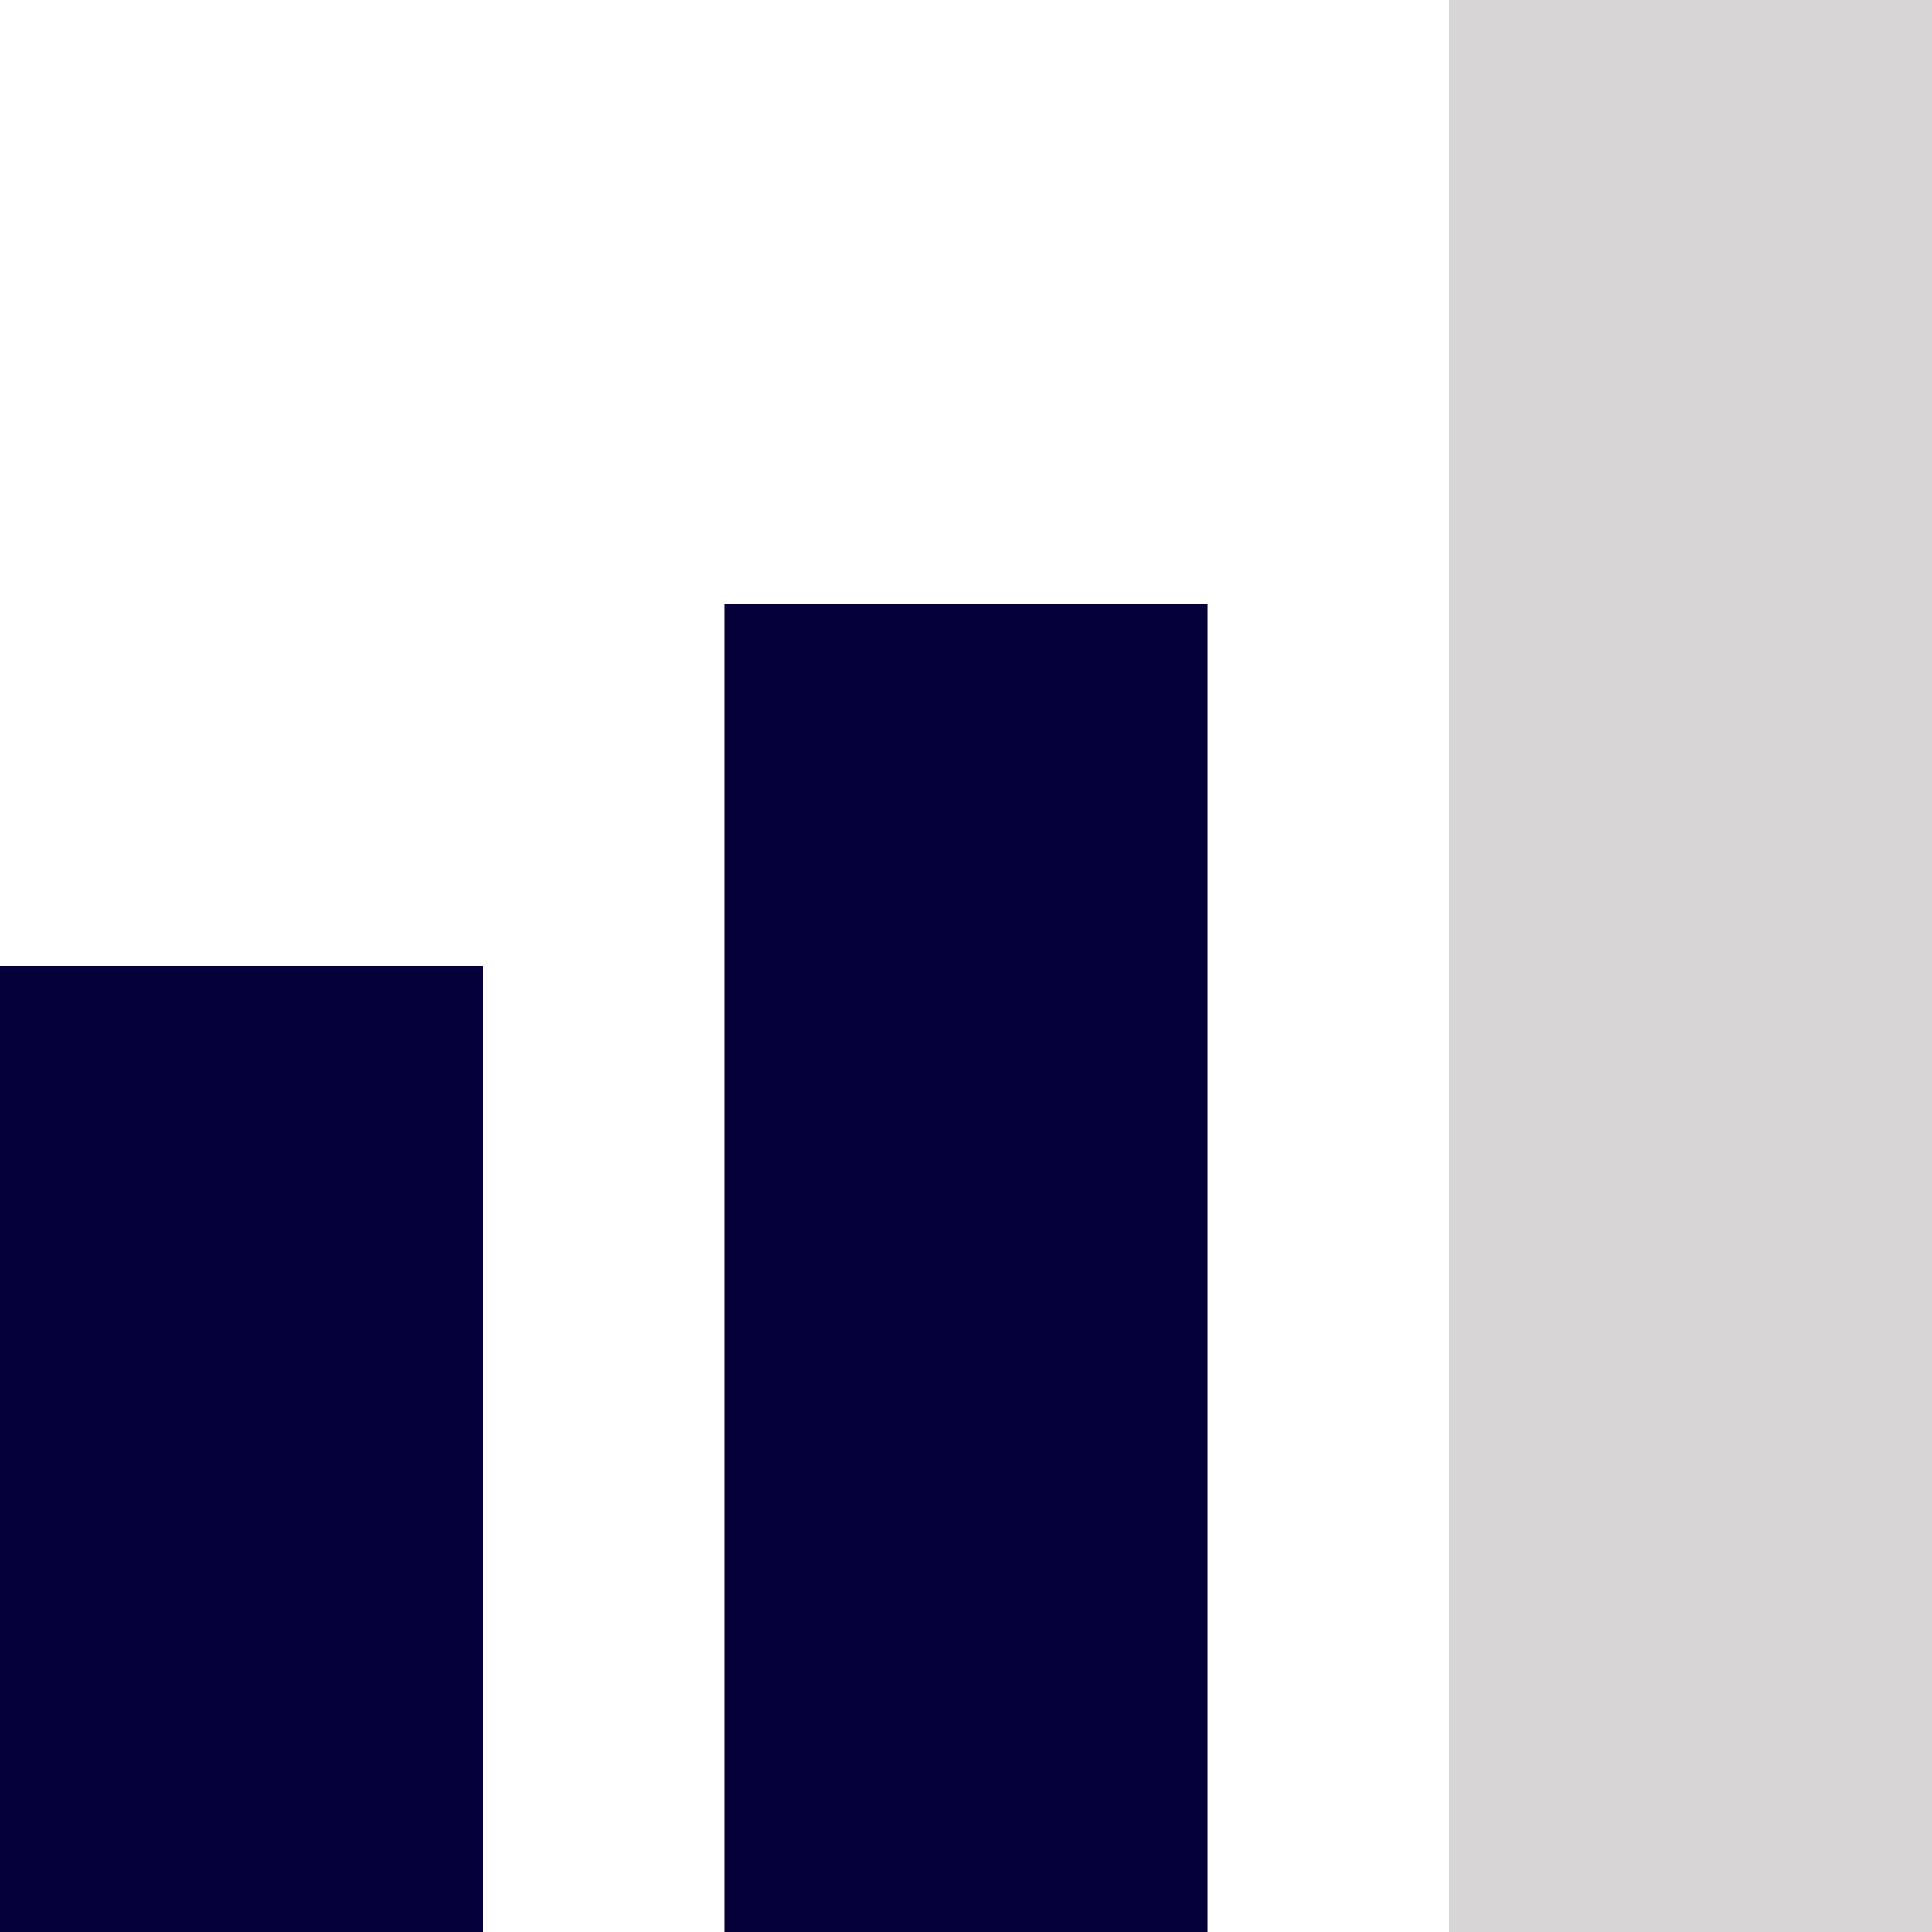 <svg width="20" height="20" viewBox="0 0 20 20" fill="none" xmlns="http://www.w3.org/2000/svg">
<path d="M15 20H20V0H15V20ZM0 20H5V10H0V20ZM7.5 6.25V20H12.5V6.25H7.5Z" fill="#D7D5D5"/>
<path d="M0 20H5V10H0V20ZM7.5 6.25V20H12.5V6.25H7.5Z" fill="#050039"/>
</svg>
